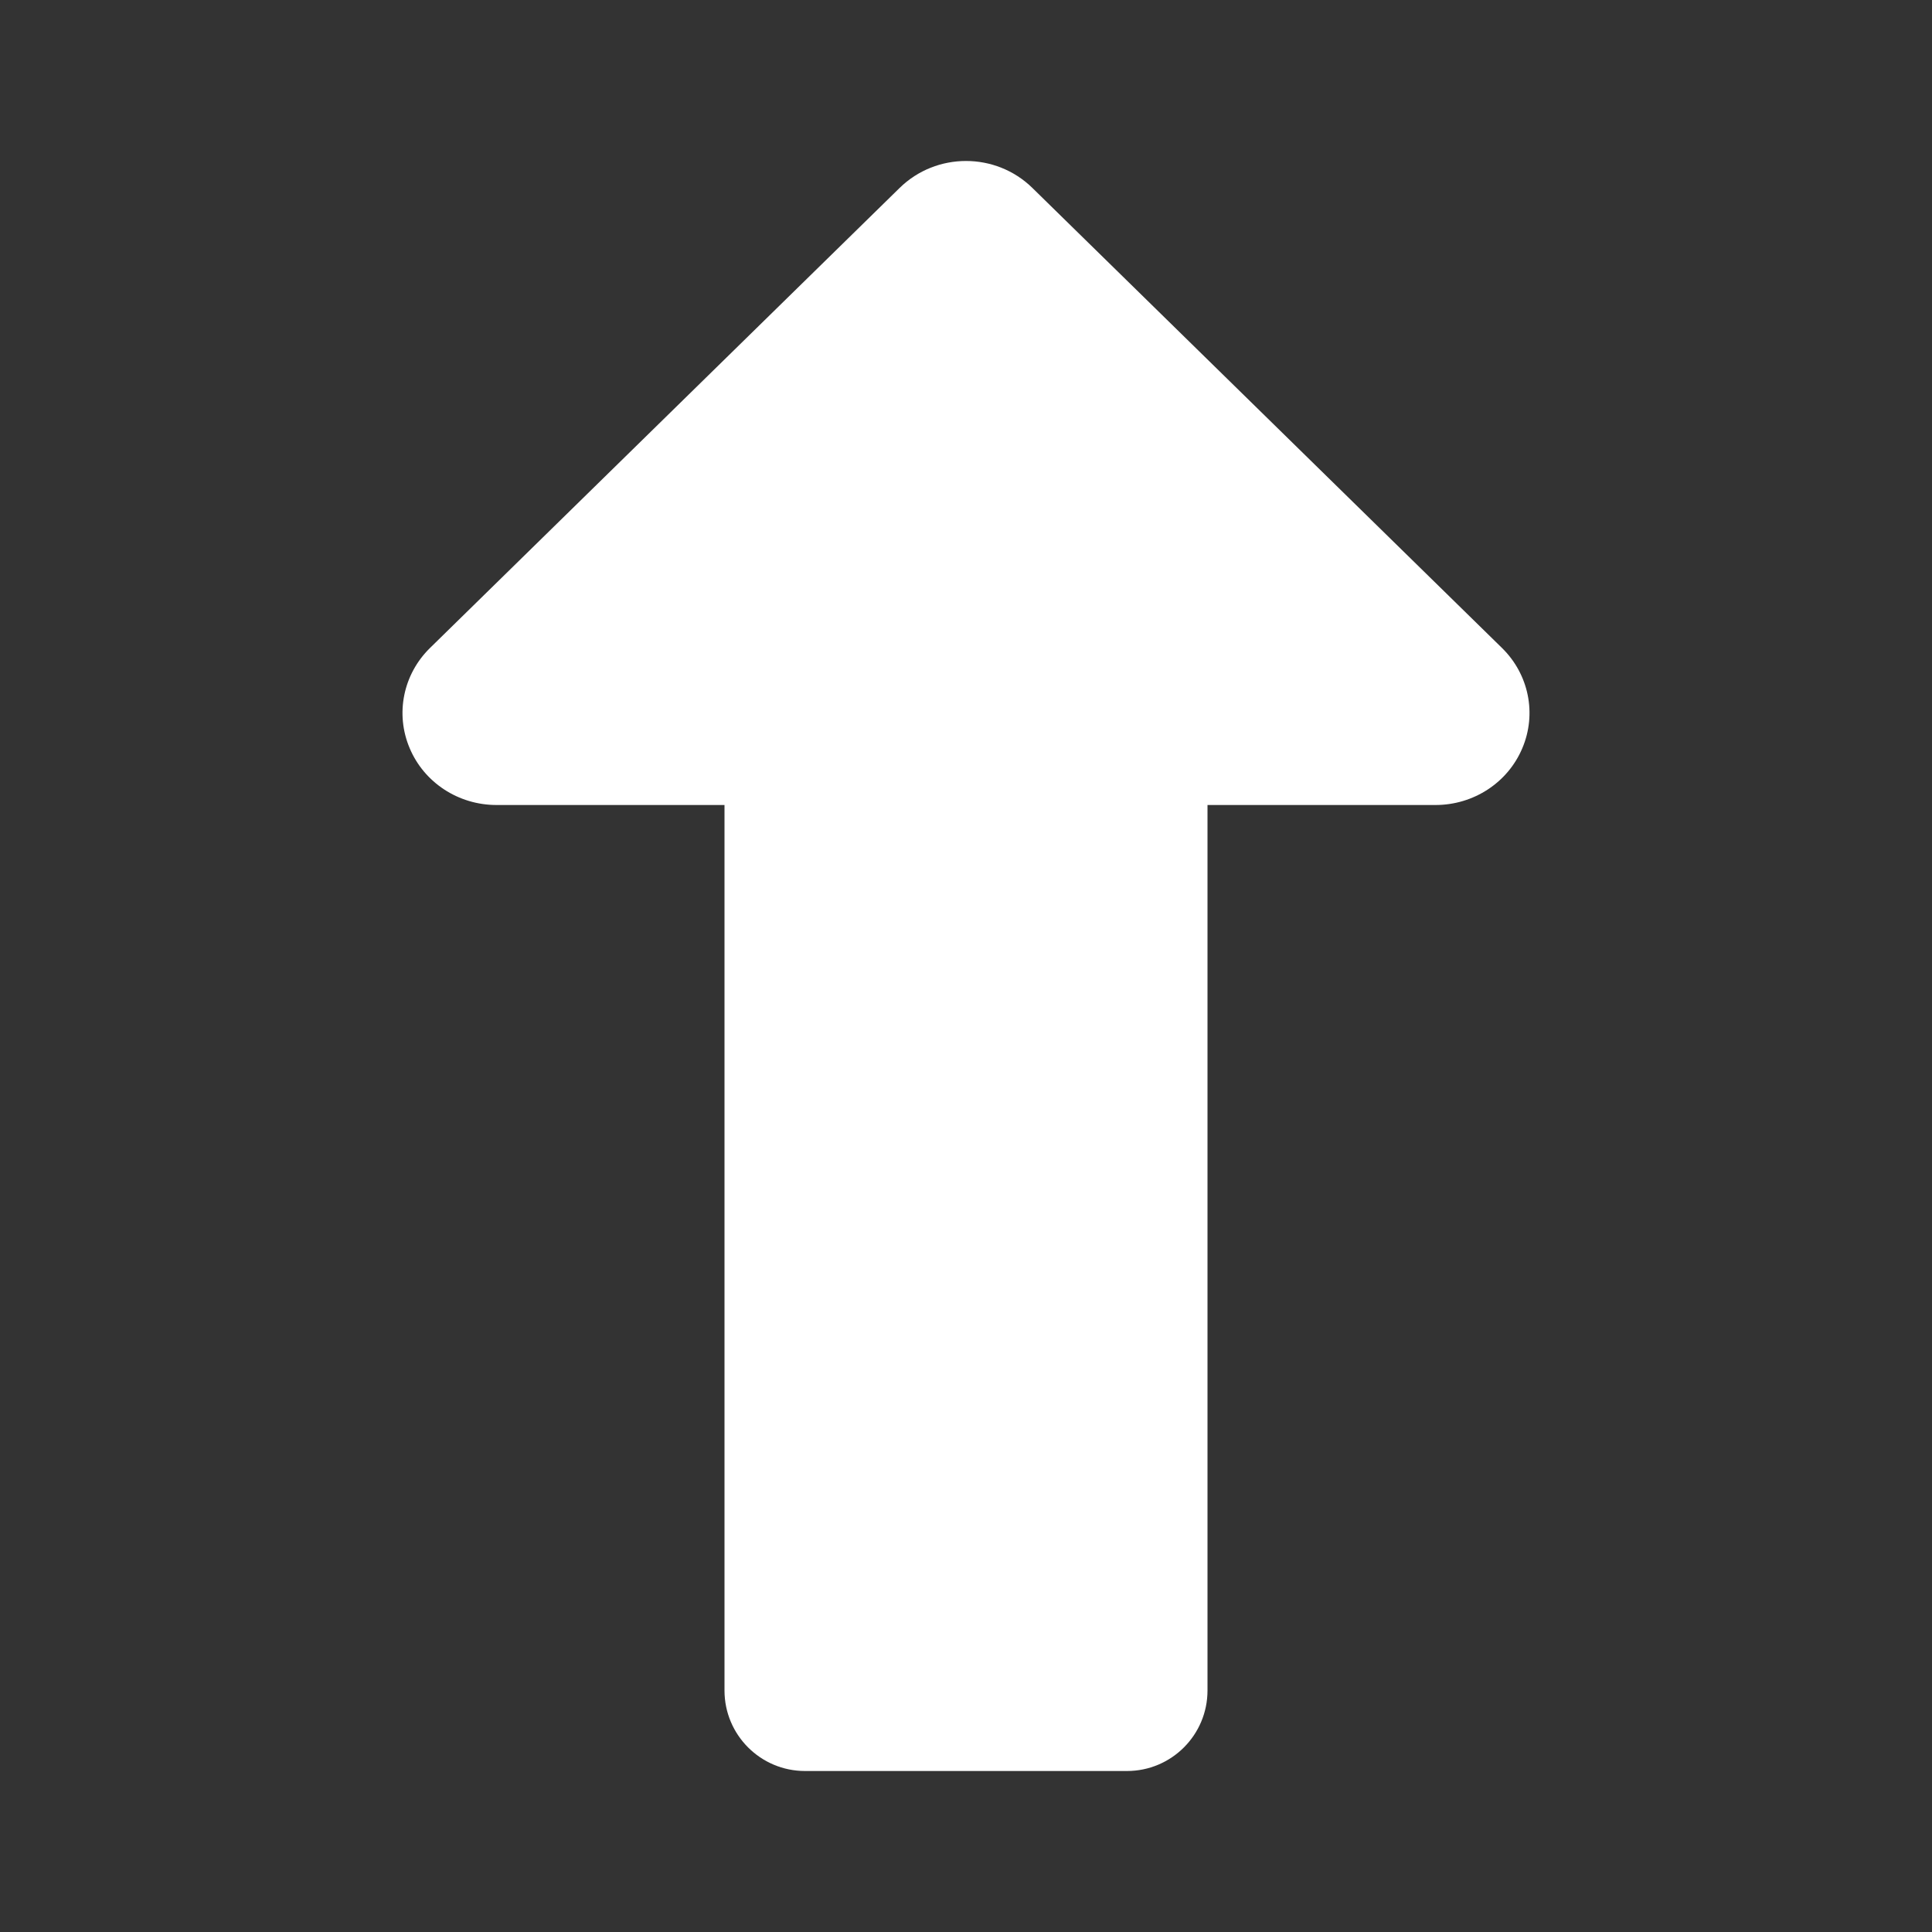 <svg xmlns="http://www.w3.org/2000/svg" viewBox="0 0 24 24" fill="none">
<rect x="0" y="0" width="24" height="24" fill="#333333" stroke="none"/>
<path d="M5.089 9.294C5.269 9.722 5.695 10 6.167 10H9V21C9 21.552 9.448 22 10 22H14C14.552 22 15 21.552 15 21V10H17.833C18.305 10 18.731 9.722 18.911 9.294C19.092 8.867 18.992 8.376 18.658 8.049L12.825 2.335C12.369 1.888 11.631 1.888 11.175 2.335L5.342 8.049C5.008 8.376 4.908 8.867 5.089 9.294Z" fill="#ffffff"/>
</svg>
